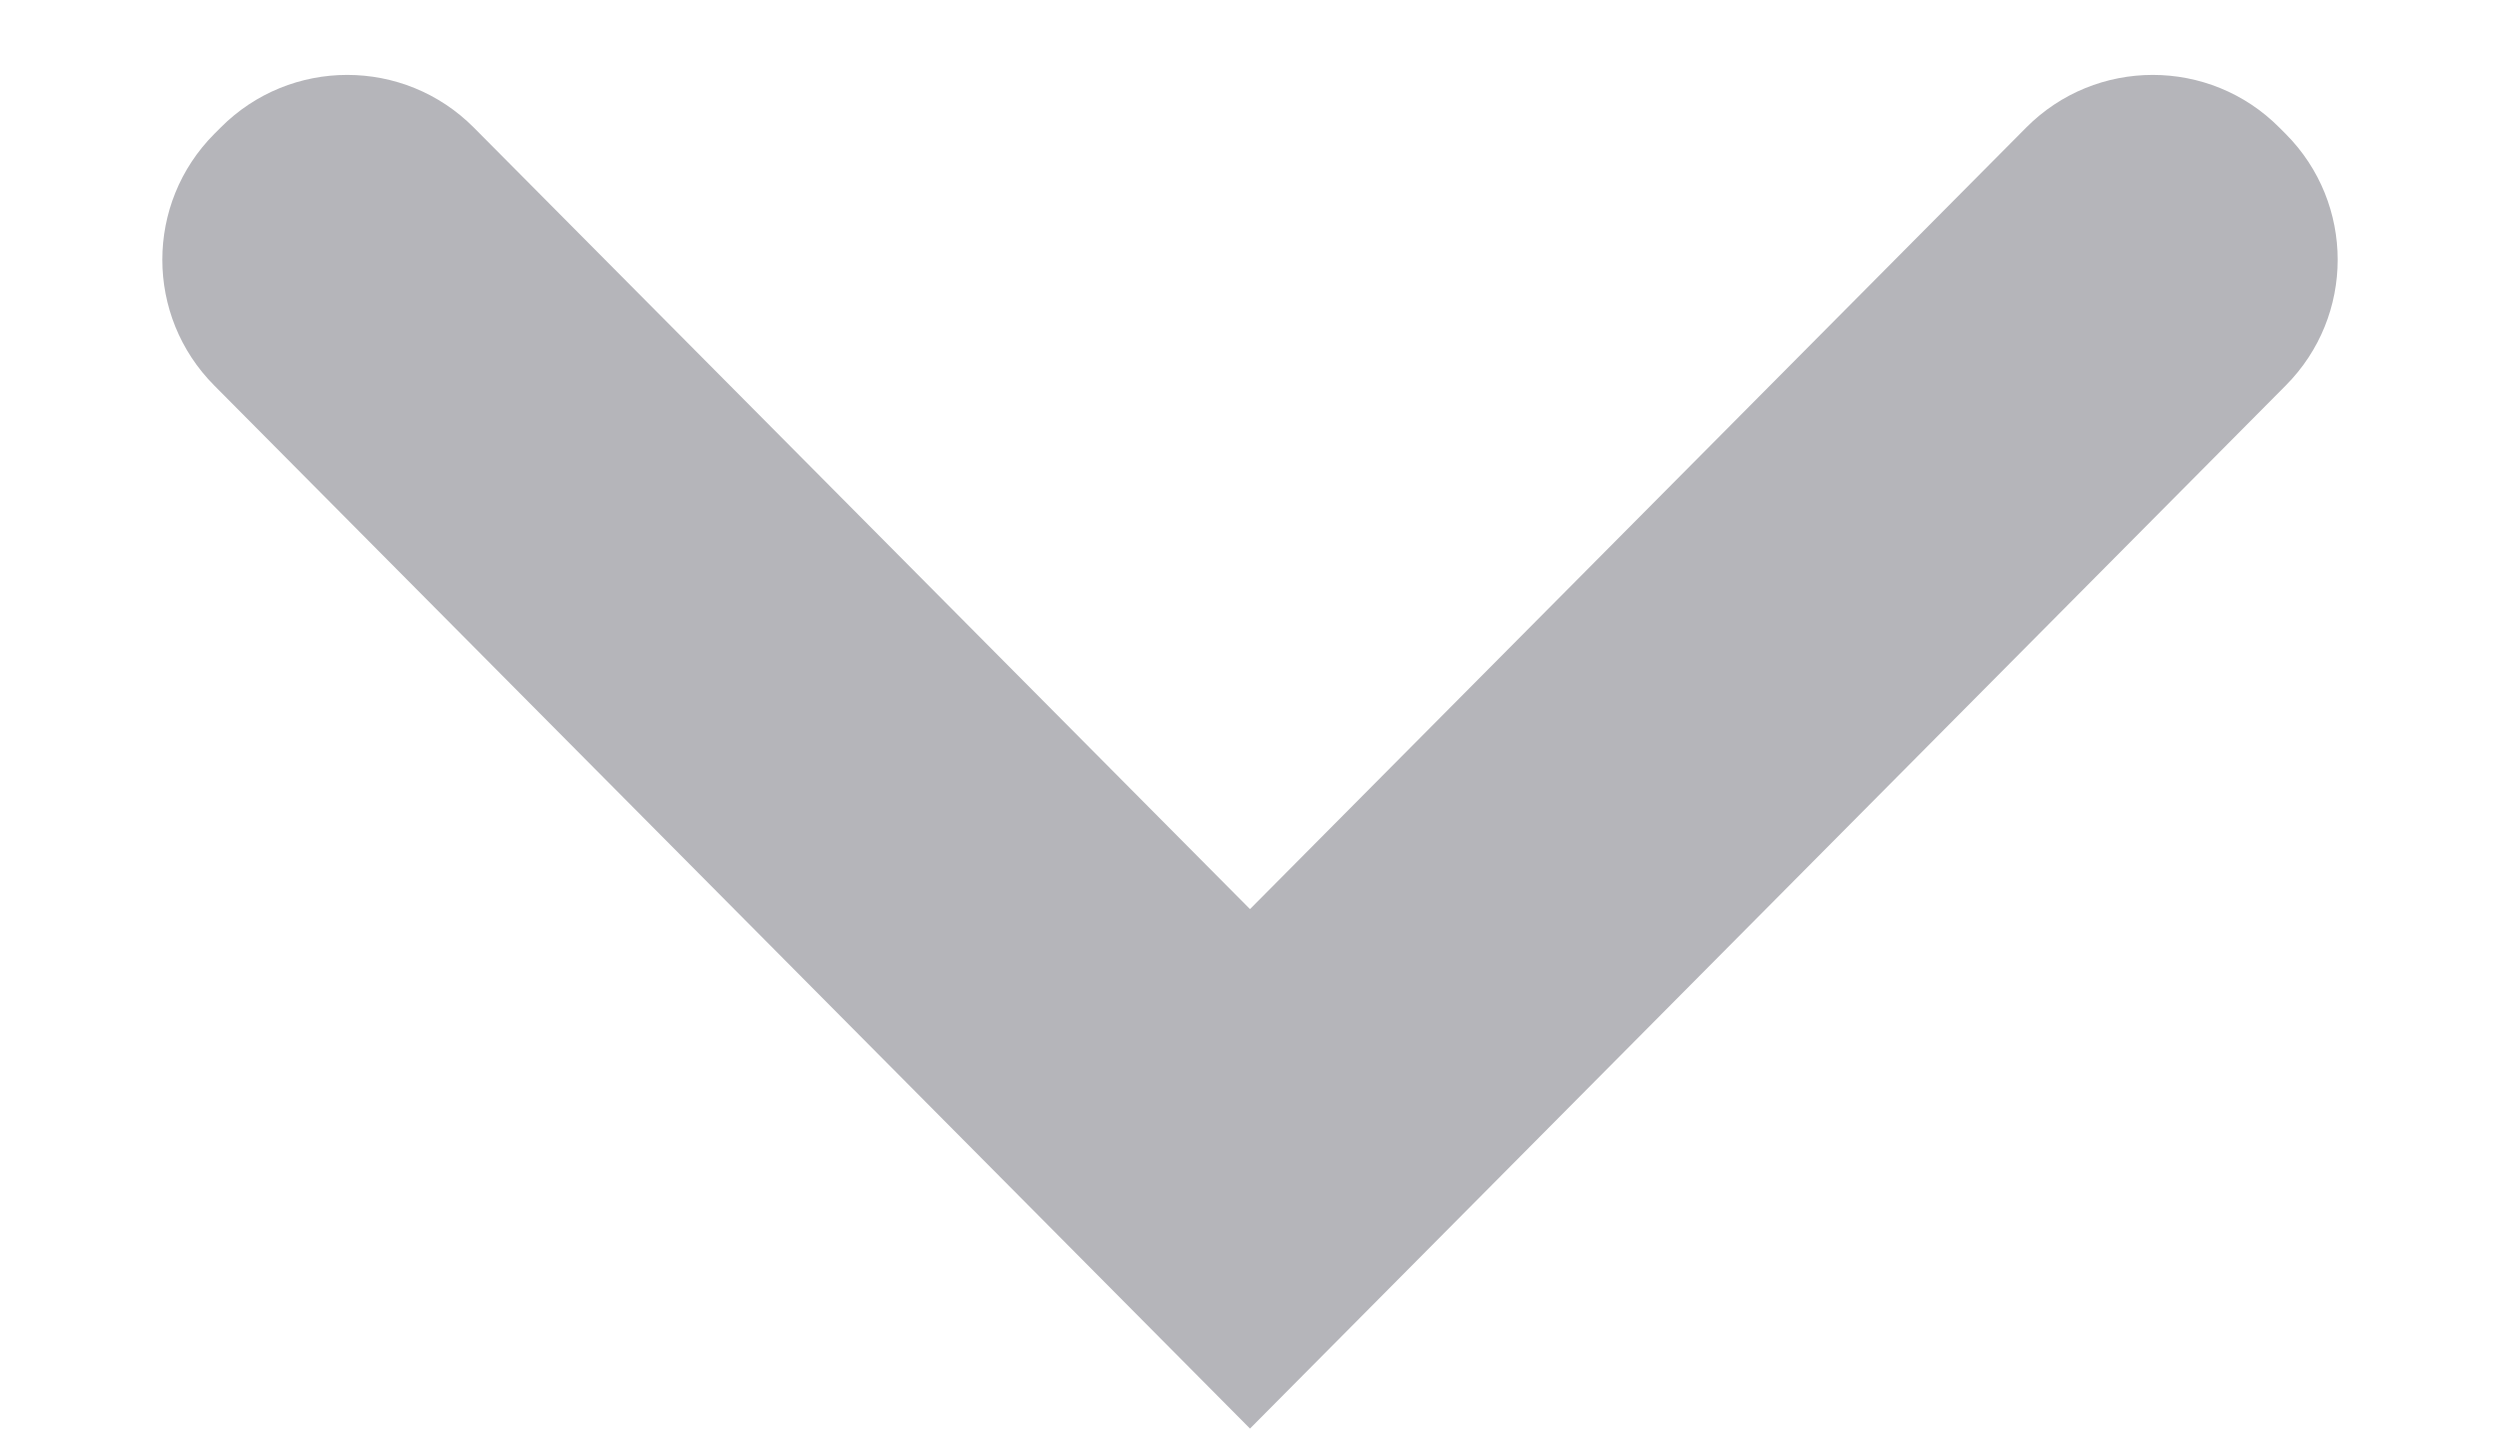 <svg width="14" height="8" viewBox="0 0 14 8" fill="none" xmlns="http://www.w3.org/2000/svg">
<path fill-rule="evenodd" clip-rule="evenodd" d="M1.2 0.75C0.812 1.14 0.812 1.769 1.2 2.159L7 8L12.8 2.159C13.188 1.769 13.188 1.14 12.8 0.75L12.765 0.715C12.374 0.321 11.737 0.321 11.346 0.715L7 5.091L2.654 0.715C2.263 0.321 1.626 0.321 1.235 0.715L1.2 0.75Z" fill="#B5B5BA"/>
</svg>
